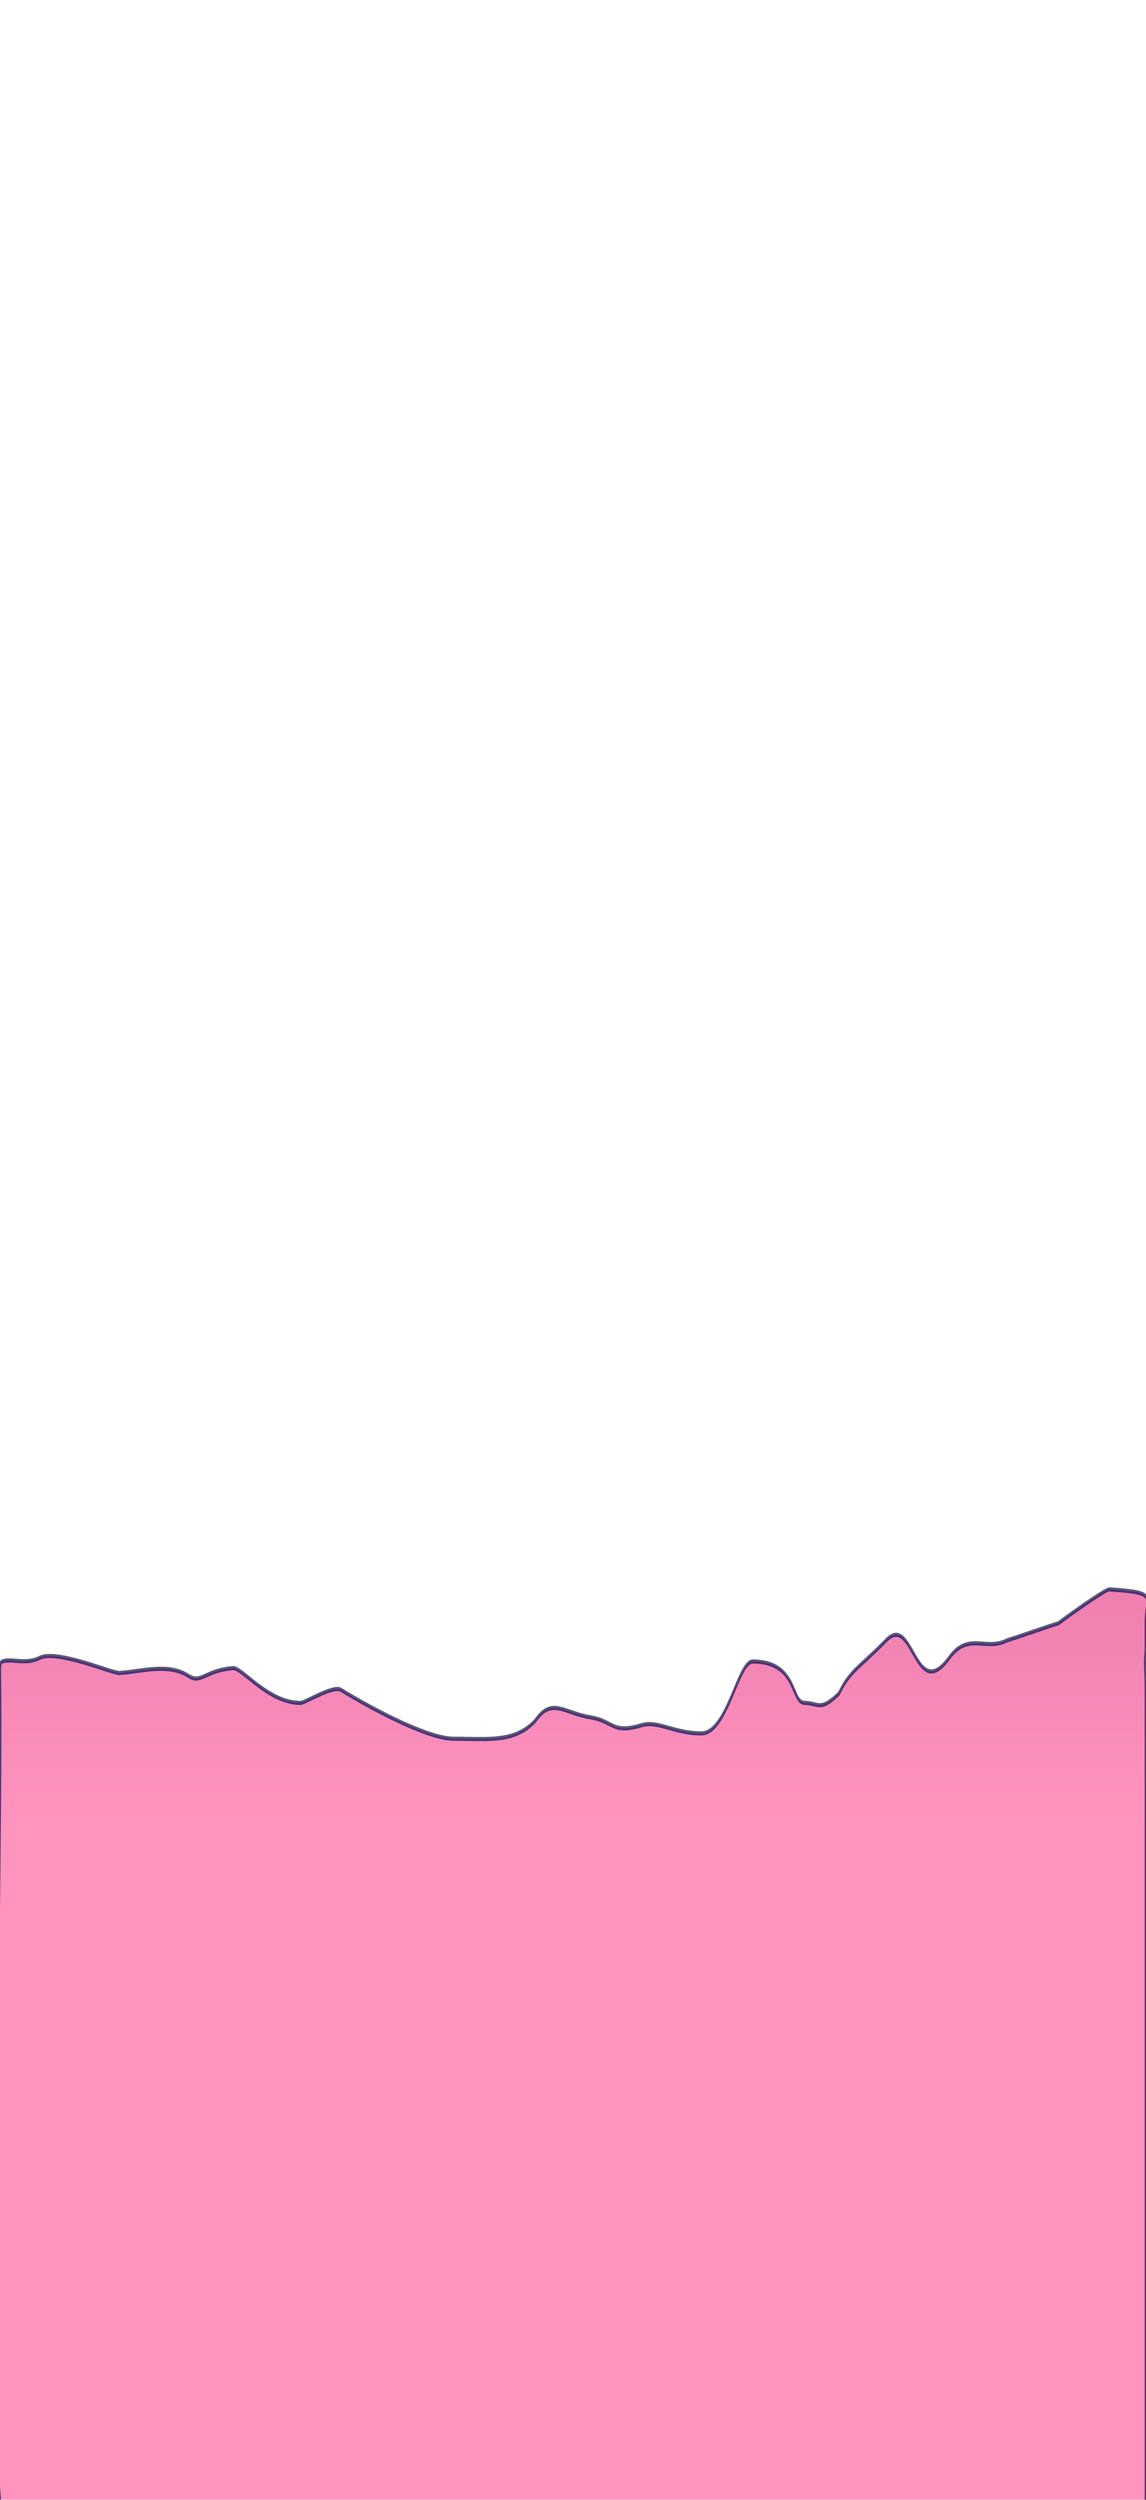 <svg id="eb7WrpJcyL81" xmlns="http://www.w3.org/2000/svg" xmlns:xlink="http://www.w3.org/1999/xlink" viewBox="0 0 390 850" shape-rendering="geometricPrecision" text-rendering="geometricPrecision"><defs><linearGradient id="eb7WrpJcyL83-fill" x1="0.5" y1="0" x2="0.5" y2="1" spreadMethod="pad" gradientUnits="objectBoundingBox" gradientTransform="translate(0 0)"><stop id="eb7WrpJcyL83-fill-0" offset="0%" stop-color="#e64089"/><stop id="eb7WrpJcyL83-fill-1" offset="24%" stop-color="#ff5f9e"/><stop id="eb7WrpJcyL83-fill-2" offset="38%" stop-color="#ff5f9e"/></linearGradient></defs><path d="M-7.687,292.247c-3.877-19.501.822-124.087 0-155.408-.033-1.252-.156-2.467.748-2.664c3.183-.695,7.869.677,12.929-.695c5.918-1.604,24.696,2.857,27.428,2.857c7.511-.26,16.793-1.908,23.665.501c4.614,1.617,5.2-.872,15.398-1.427c3.217-.175,12.112,6.568,23.317,6.568c1.608,0,11.259-3.365,13.915-2.477c12.868,4.305,30.623,9.233,38.84,9.233c11.75,0,21.301.805,28.233-3.477c5.67-4.369,9.577-1.409,18.983-.554c8.055.732,7.26,3.191,17.524,1.48c5.581-.93,11.204,1.544,20.551,1.544c9.007,0,12.6-13.554,17.724-13.554c15.735,0,13.018,7.805,17.937,7.805c4.675-0,5.25,1.762,11.79-1.785c3.837-4.351,6.937-4.798,16.281-10.038c9.419-5.283,9.866,12.226,21.68,3.323c6.622-4.99,12.69-1.186,19.984-3.323.988-.08,16.564-3.094,17.538-3.166c4.097-1.681,15.452-6.138,17.582-6.424c17.185.626,12.604,1.097,12.604,6.424 0,2.616 0,2.108-0,5.089-.524,3.286-0,2.532-0,7.847 0,9.007 0,159.016 0,152.32" transform="matrix(.988 0 0 1.803 7.596 323.028)" opacity="0.67" fill="url(#eb7WrpJcyL83-fill)" stroke="#060047" stroke-width="0.78"/></svg>
